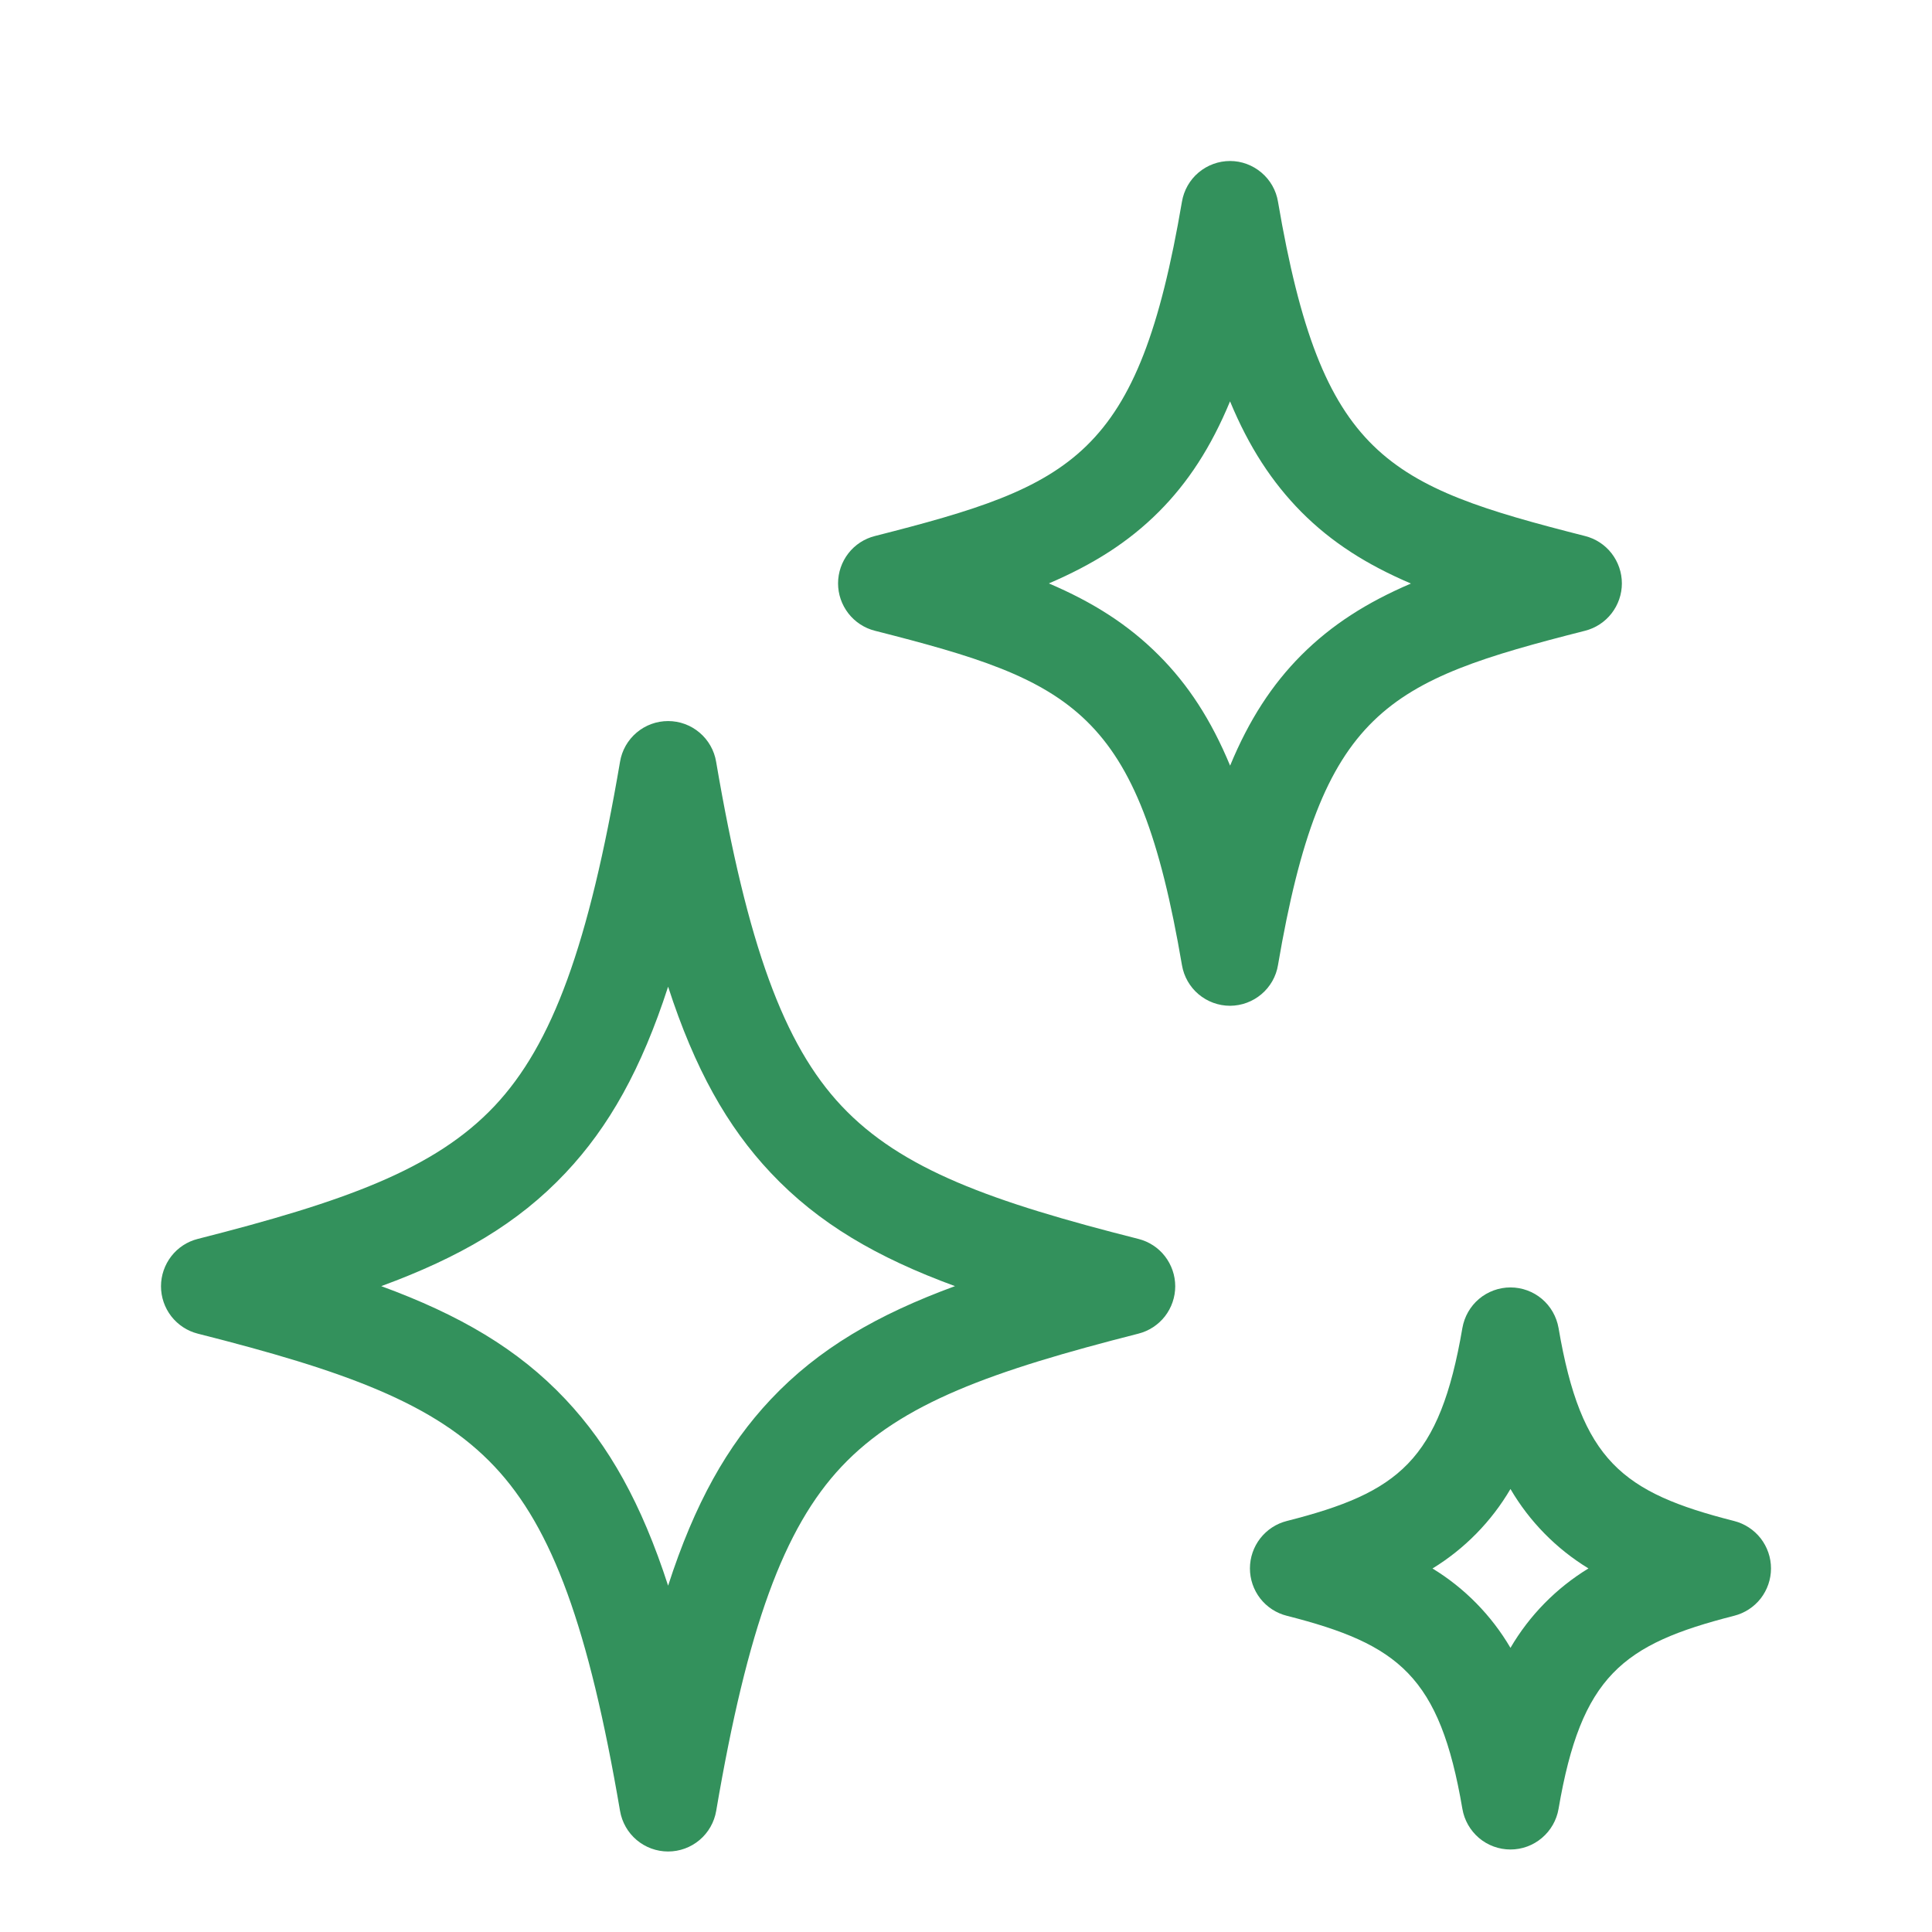 <svg width="27" height="27" viewBox="0 0 27 27" fill="none" xmlns="http://www.w3.org/2000/svg">
<g id="icon_clean_primary">
<path id="Vector" d="M9.337 25.875C9.176 25.875 9.02 25.818 8.897 25.714C8.774 25.61 8.692 25.466 8.665 25.307C8.228 22.749 7.721 21.355 6.912 20.496C6.076 19.607 4.809 19.156 2.764 18.638C2.617 18.601 2.487 18.515 2.394 18.396C2.301 18.276 2.25 18.128 2.25 17.976C2.25 17.824 2.301 17.676 2.394 17.556C2.487 17.436 2.617 17.351 2.764 17.314C4.809 16.794 6.076 16.343 6.912 15.456C7.721 14.597 8.229 13.203 8.665 10.646C8.691 10.487 8.774 10.342 8.897 10.238C9.02 10.134 9.175 10.077 9.337 10.077C9.498 10.077 9.653 10.134 9.776 10.238C9.899 10.342 9.982 10.487 10.008 10.646C10.445 13.203 10.952 14.597 11.761 15.456C12.598 16.346 13.864 16.796 15.909 17.314C16.056 17.351 16.187 17.436 16.28 17.556C16.373 17.676 16.424 17.824 16.424 17.976C16.424 18.128 16.373 18.276 16.28 18.396C16.187 18.515 16.056 18.601 15.909 18.638C13.864 19.159 12.597 19.608 11.761 20.496C10.952 21.355 10.445 22.749 10.009 25.307C9.982 25.466 9.9 25.61 9.777 25.714C9.654 25.818 9.498 25.875 9.337 25.875ZM5.328 17.974C6.415 18.373 7.237 18.848 7.905 19.558C8.511 20.203 8.964 21.009 9.337 22.16C9.709 21.009 10.163 20.203 10.77 19.558C11.439 18.848 12.259 18.373 13.346 17.974C12.259 17.575 11.438 17.099 10.77 16.389C10.163 15.745 9.709 14.937 9.337 13.789C8.964 14.94 8.511 15.747 7.904 16.391C7.235 17.102 6.415 17.575 5.328 17.974V17.974ZM17.191 14.056C17.029 14.056 16.874 13.999 16.75 13.895C16.627 13.791 16.545 13.647 16.518 13.488C15.909 9.916 15.002 9.521 12.227 8.815C12.08 8.778 11.949 8.692 11.856 8.572C11.763 8.452 11.712 8.305 11.712 8.153C11.712 8.001 11.763 7.853 11.856 7.733C11.949 7.613 12.08 7.528 12.227 7.491C15.002 6.785 15.909 6.391 16.518 2.818C16.545 2.659 16.627 2.515 16.75 2.411C16.874 2.307 17.029 2.25 17.191 2.25C17.351 2.25 17.506 2.308 17.629 2.412C17.752 2.516 17.834 2.66 17.86 2.818C18.47 6.391 19.376 6.785 22.151 7.491C22.298 7.528 22.429 7.613 22.522 7.733C22.615 7.853 22.666 8.001 22.666 8.153C22.666 8.305 22.615 8.452 22.522 8.572C22.429 8.692 22.298 8.778 22.151 8.815C19.376 9.521 18.47 9.915 17.86 13.488C17.834 13.646 17.752 13.79 17.629 13.894C17.506 13.998 17.351 14.055 17.191 14.056ZM14.662 8.155C15.275 8.417 15.769 8.73 16.195 9.158C16.602 9.565 16.925 10.058 17.191 10.7C17.456 10.058 17.779 9.565 18.184 9.158C18.611 8.73 19.106 8.417 19.718 8.155C19.106 7.894 18.611 7.582 18.185 7.153C17.779 6.742 17.456 6.25 17.19 5.609C16.924 6.251 16.602 6.744 16.196 7.151C15.769 7.579 15.275 7.888 14.661 8.152V8.155H14.662ZM21.109 25.847C20.948 25.847 20.792 25.79 20.669 25.686C20.547 25.582 20.464 25.438 20.437 25.279C20.121 23.424 19.547 22.979 17.984 22.581C17.836 22.544 17.706 22.459 17.612 22.339C17.519 22.219 17.468 22.071 17.468 21.919C17.468 21.767 17.519 21.619 17.612 21.499C17.706 21.379 17.836 21.293 17.984 21.256C19.546 20.859 20.12 20.414 20.437 18.559C20.465 18.4 20.547 18.256 20.67 18.152C20.793 18.049 20.948 17.992 21.109 17.992C21.27 17.992 21.425 18.049 21.548 18.152C21.671 18.256 21.753 18.4 21.781 18.559C22.097 20.414 22.671 20.859 24.234 21.256C24.381 21.293 24.512 21.379 24.606 21.499C24.699 21.619 24.75 21.767 24.75 21.919C24.75 22.071 24.699 22.219 24.606 22.339C24.512 22.459 24.381 22.544 24.234 22.581C22.672 22.979 22.098 23.424 21.781 25.279C21.754 25.438 21.671 25.582 21.548 25.686C21.425 25.79 21.27 25.847 21.109 25.847ZM20.018 21.919C20.468 22.193 20.842 22.574 21.109 23.029C21.375 22.574 21.75 22.193 22.199 21.919C21.75 21.645 21.375 21.264 21.109 20.809C20.843 21.263 20.469 21.644 20.021 21.919H20.018Z" fill="#33915C"/>
</g>
</svg>
